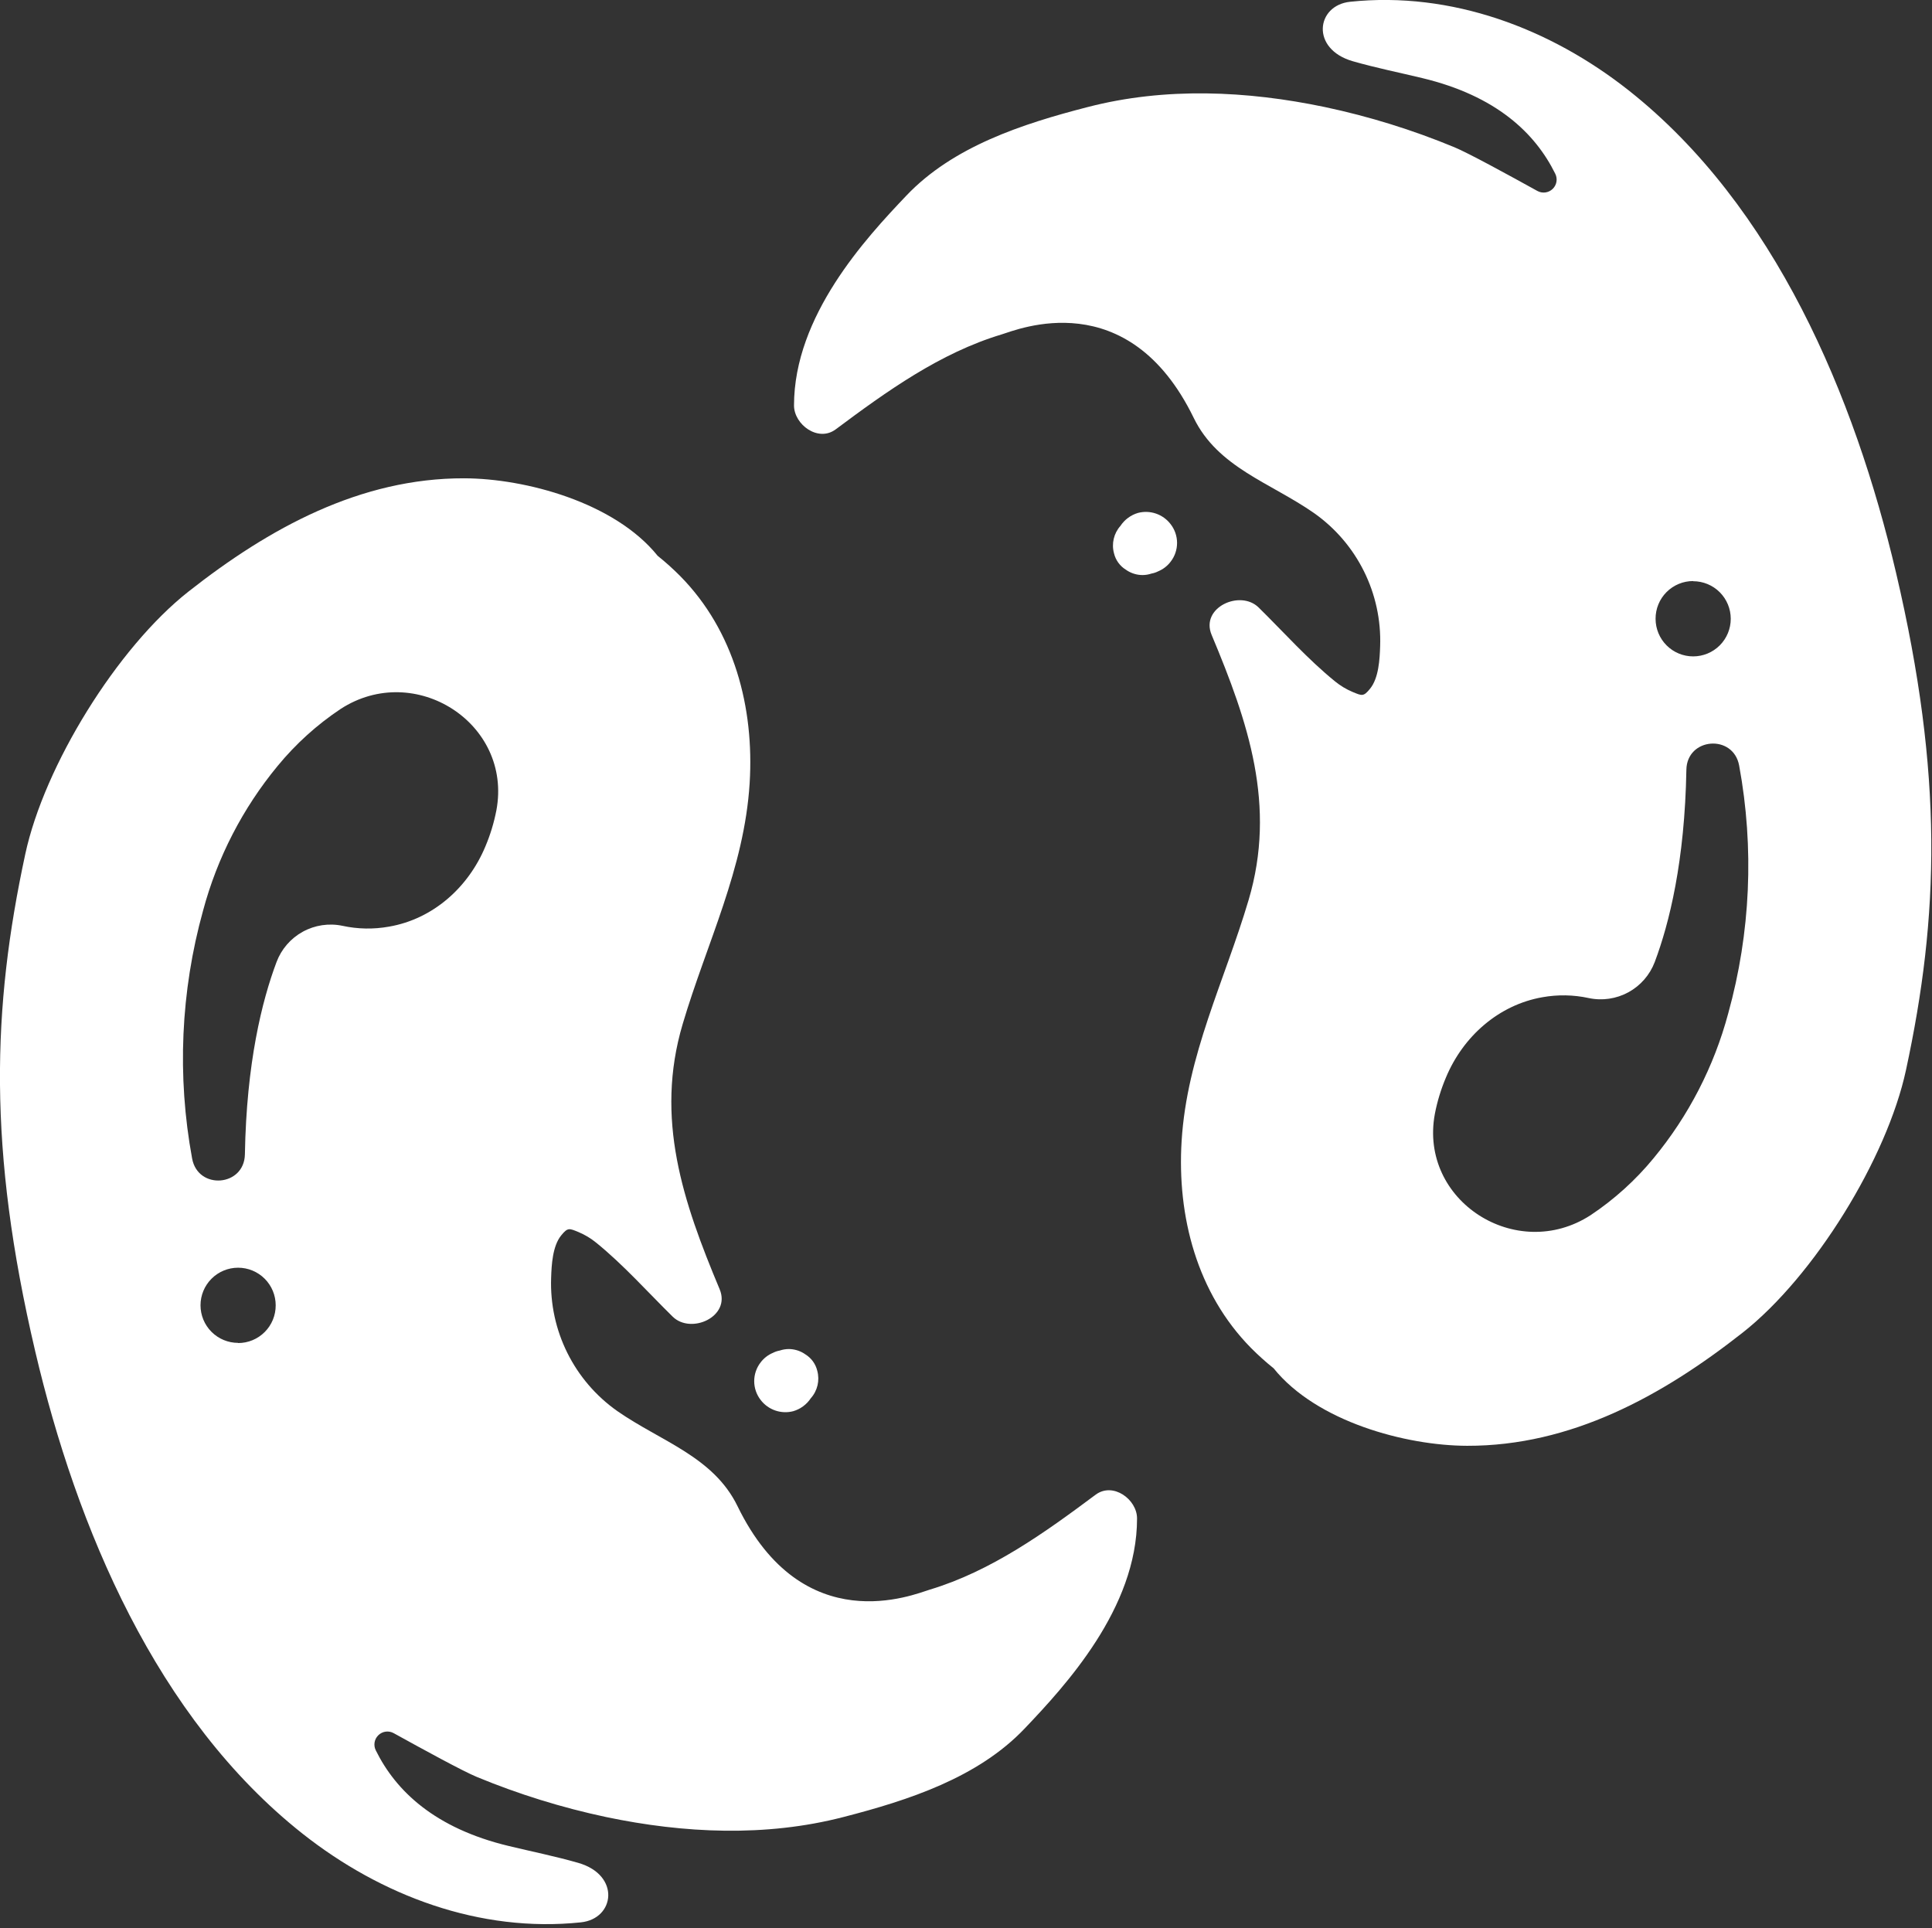 <?xml version="1.0" encoding="UTF-8" standalone="no"?>
<!DOCTYPE svg PUBLIC "-//W3C//DTD SVG 1.1//EN" "http://www.w3.org/Graphics/SVG/1.1/DTD/svg11.dtd">
<svg width="100%" height="100%" viewBox="0 0 512 511" version="1.1" xmlns="http://www.w3.org/2000/svg" xmlns:xlink="http://www.w3.org/1999/xlink" xml:space="preserve" xmlns:serif="http://www.serif.com/" style="fill-rule:evenodd;clip-rule:evenodd;stroke-linejoin:round;stroke-miterlimit:2;">
    <rect x="0" y="0" width="512" height="511" fill="#333333" stroke="none"/>
    <g transform="matrix(1,0,0,1,-63.494,-65.448)">
        <g transform="matrix(0.477,0,0,0.477,33.197,34.219)">
            <path d="M504.26,849.54C508.248,848.36 511.694,845.813 513.987,842.345C517.682,838.2 519.034,832.47 517.573,827.111C516.666,823.302 514.28,820.013 510.94,817.97C510.619,817.794 510.311,817.591 510.026,817.361C507.537,815.853 504.686,815.044 501.776,815.017C500.053,815.025 498.342,815.306 496.713,815.861C495.424,816.091 494.178,816.509 493.01,817.103C490.283,818.236 487.905,820.072 486.119,822.423C483.795,825.408 482.534,829.083 482.534,832.864C482.534,836.645 483.795,840.321 486.119,843.305C488.19,846.02 491.018,848.059 494.244,849.168C497.475,850.278 500.959,850.407 504.26,849.54L504.26,849.54Z" style="fill:white;fill-rule:nonzero;"/>
            <path d="M672.19,895.97C643.924,917.064 614.229,938.415 580.057,948.704C571.291,951.352 509.745,977.298 473.257,902.298C459.851,874.782 430.718,866.368 406.484,849.493C382.504,832.626 368.668,804.778 369.711,775.477C369.945,768.258 370.484,757.829 375.289,751.899C378.969,747.352 379.789,747.915 385.016,750.071C388.5,751.54 391.762,753.497 394.695,755.883C409.883,768.188 423.265,783.281 437.234,797.016C447.453,807.047 469.695,797.016 463.343,781.805C442.952,733.172 427.226,686.977 442.788,634.475C456.147,589.381 477.054,548.319 480.007,500.555C482.586,458.672 471.476,416.039 441.452,385.575C437.48,381.575 433.288,377.806 428.89,374.278C404.96,344.583 355.413,331.317 321.41,331.223C263.683,331.083 213.13,358.832 168.29,394.106C128.563,425.372 88.134,490.903 77.563,540.006C59.165,625.412 56.657,703.646 83.071,816.236C106.087,914.345 150.454,1020.15 231.661,1084.34C275.302,1118.79 330.099,1139.44 386.231,1133.56C405.169,1131.59 408.356,1107.28 384.778,1100.51C371.958,1096.83 359.278,1094.3 346.153,1091.13C305.02,1081.27 283.411,1060.5 272.325,1038.05C270.88,1035.22 271.446,1031.78 273.727,1029.58C276.005,1027.36 279.462,1026.9 282.239,1028.44C298.645,1037.51 320.606,1049.53 328.434,1052.77C351.661,1062.38 375.723,1069.84 400.317,1075.06C443.559,1084.12 488.958,1086.21 532.037,1075.06C568.482,1065.68 606.896,1053.12 632.817,1025.84C655.34,1002.16 695.231,959.086 695.231,909.216C695.301,898.599 681.895,888.708 672.192,895.974L672.19,895.97ZM195.8,811.595C190.261,811.595 184.948,809.396 181.034,805.478C177.116,801.564 174.917,796.251 174.917,790.712C174.917,785.173 177.116,779.86 181.034,775.946C184.948,772.028 190.261,769.829 195.8,769.829C201.339,769.829 206.652,772.028 210.566,775.946C214.484,779.86 216.683,785.172 216.683,790.712C216.714,796.267 214.527,801.607 210.605,805.544C206.687,809.485 201.359,811.696 195.8,811.688L195.8,811.595ZM339.31,515.625C337.978,522.551 335.919,529.313 333.169,535.805C323.654,558.657 303.942,576.164 279.567,580.336C271.024,581.871 262.266,581.711 253.786,579.867C246.283,578.293 238.462,579.457 231.743,583.148C225.021,586.844 219.845,592.82 217.153,600C209.068,621.492 200.465,655.992 199.575,706.83C199.271,724.783 173.489,726.799 170.255,709.174C161.806,663.401 163.884,616.307 176.326,571.454C184.209,541.989 198.342,514.563 217.764,491.04C227.803,478.817 239.596,468.149 252.756,459.376C293.983,432.634 348.287,467.345 339.311,515.626L339.31,515.625Z" style="fill:white;fill-rule:nonzero;"/>
            <path d="M695.74,350.46C691.752,351.64 688.306,354.187 686.013,357.655C682.318,361.8 680.967,367.53 682.428,372.889C683.334,376.698 685.721,379.987 689.06,382.03C689.381,382.206 689.689,382.409 689.974,382.639C692.463,384.147 695.314,384.956 698.224,384.983C699.947,384.975 701.658,384.694 703.287,384.139C704.576,383.909 705.822,383.491 706.99,382.897C709.717,381.764 712.095,379.928 713.881,377.577C716.205,374.592 717.466,370.917 717.466,367.136C717.466,363.355 716.205,359.679 713.881,356.695C711.81,353.98 708.982,351.941 705.756,350.832C702.525,349.722 699.041,349.593 695.74,350.46L695.74,350.46Z" style="fill:white;fill-rule:nonzero;"/>
            <path d="M527.81,304.03C556.076,282.936 585.771,261.585 619.943,251.296C628.709,248.648 690.255,222.702 726.743,297.702C740.149,325.218 769.282,333.632 793.516,350.507C817.496,367.374 831.332,395.222 830.289,424.523C830.055,431.742 829.516,442.171 824.711,448.101C821.031,452.648 820.211,452.085 814.984,449.929C811.5,448.46 808.238,446.503 805.305,444.117C790.117,431.812 776.735,416.719 762.766,402.984C752.547,392.953 730.305,402.984 736.657,418.195C757.048,466.828 772.774,513.023 757.212,565.525C743.853,610.619 722.946,651.681 719.993,699.445C717.415,741.328 728.524,783.961 758.548,814.425C762.52,818.425 766.712,822.194 771.11,825.722C795.04,855.417 844.587,868.683 878.59,868.777C936.317,868.917 986.87,841.168 1031.71,805.894C1071.44,774.628 1111.87,709.097 1122.44,659.994C1140.84,574.588 1143.34,496.354 1116.93,383.764C1093.91,285.655 1049.55,179.854 968.339,115.664C924.698,81.211 869.901,60.562 813.649,66.445C794.711,68.413 791.524,92.718 815.102,99.492C827.922,103.171 840.602,105.702 853.727,108.867C894.86,118.734 916.469,139.5 927.555,161.953C929,164.777 928.434,168.218 926.153,170.425C923.875,172.636 920.418,173.097 917.641,171.562C901.235,162.492 879.274,150.468 871.446,147.234C848.219,137.617 824.157,130.156 799.563,124.945C756.321,115.875 710.922,113.789 667.843,124.945C631.398,134.32 592.984,146.883 567.063,174.164C544.54,197.836 504.649,240.914 504.649,290.784C504.696,301.401 518.102,311.292 527.805,304.026L527.81,304.03ZM1004.2,388.405C1009.74,388.405 1015.05,390.604 1018.97,394.522C1022.88,398.436 1025.08,403.749 1025.08,409.288C1025.08,414.827 1022.88,420.14 1018.97,424.054C1015.05,427.972 1009.74,430.171 1004.2,430.171C998.661,430.171 993.348,427.972 989.434,424.054C985.516,420.14 983.317,414.828 983.317,409.288C983.286,403.734 985.473,398.393 989.395,394.456C993.313,390.515 998.641,388.304 1004.2,388.312L1004.2,388.405ZM860.69,684.375C862.022,677.449 864.081,670.687 866.831,664.195C876.346,641.343 896.058,623.836 920.433,619.547C928.976,618.012 937.734,618.172 946.214,620.016C953.702,621.598 961.511,620.449 968.23,616.781C974.948,613.109 980.132,607.156 982.847,600C990.932,578.508 999.535,544.008 1000.43,493.17C1000.73,475.217 1026.51,473.201 1029.75,490.827C1038.19,536.6 1036.12,583.694 1023.67,628.547C1015.79,658.012 1001.66,685.438 982.236,708.961C972.197,721.184 960.404,731.852 947.244,740.625C906.017,767.367 851.713,732.656 860.689,684.375L860.69,684.375Z" style="fill:white;fill-rule:nonzero;"/>
        </g>
    </g>
</svg>
